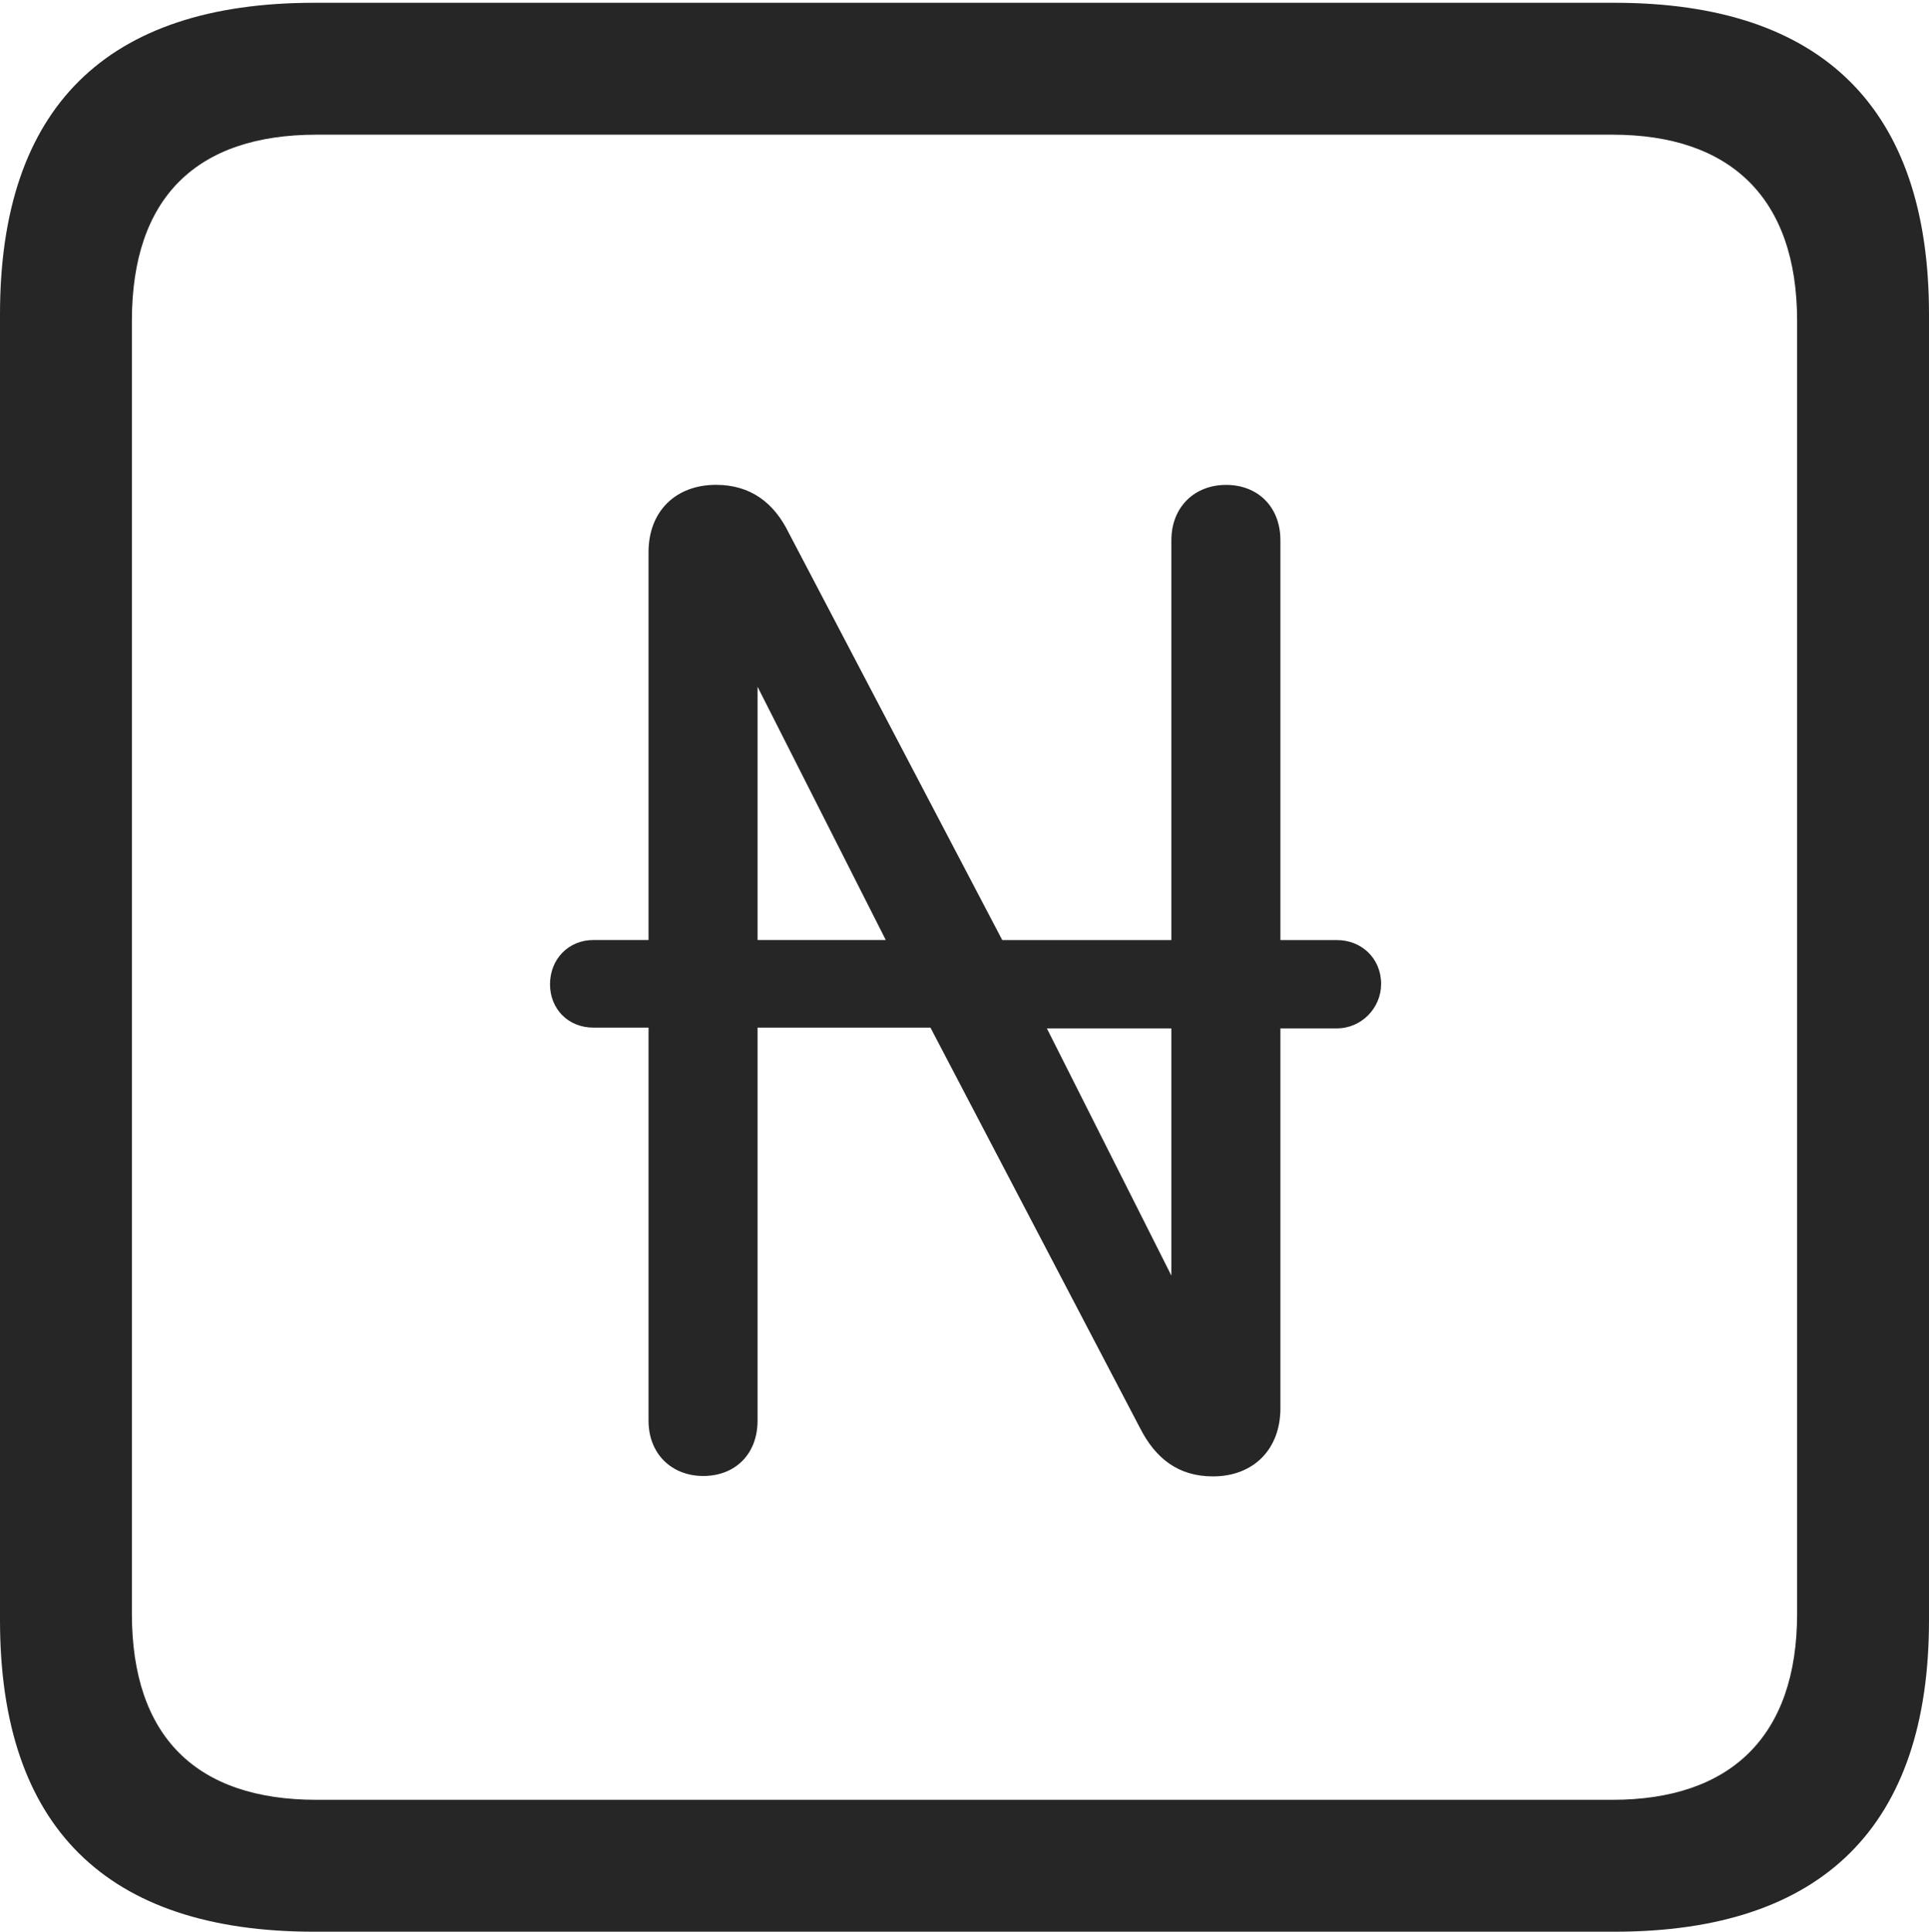 <?xml version="1.0" encoding="UTF-8"?>
<!--Generator: Apple Native CoreSVG 232.5-->
<!DOCTYPE svg
PUBLIC "-//W3C//DTD SVG 1.1//EN"
       "http://www.w3.org/Graphics/SVG/1.1/DTD/svg11.dtd">
<svg version="1.1" xmlns="http://www.w3.org/2000/svg" xmlns:xlink="http://www.w3.org/1999/xlink" width="88.409" height="88.537">
 <g>
  <rect height="88.537" opacity="0" width="88.409" x="0" y="0"/>
  <path d="M14.394 88.537L74.001 88.537C83.573 88.537 88.409 83.656 88.409 74.263L88.409 14.402C88.409 5.009 83.573 0.128 74.001 0.128L14.394 0.128C4.87 0.128 0 4.93 0 14.402L0 74.263C0 83.735 4.87 88.537 14.394 88.537ZM14.506 82.492C9.003 82.492 6.045 79.602 6.045 73.963L6.045 14.702C6.045 9.063 9.003 6.173 14.506 6.173L73.903 6.173C79.297 6.173 82.364 9.063 82.364 14.702L82.364 73.963C82.364 79.602 79.297 82.492 73.903 82.492Z" fill="#000000" fill-opacity="0.85"/>
  <path d="M25.208 45.116C25.208 46.223 26.018 47.1 27.204 47.1L29.723 47.1L29.723 65.111C29.723 66.652 30.799 67.649 32.23 67.649C33.692 67.649 34.72 66.652 34.72 65.111L34.72 47.1L42.644 47.1L52.251 65.456C52.963 66.851 54.009 67.668 55.591 67.668C57.438 67.668 58.683 66.438 58.683 64.545L58.683 47.134L61.27 47.134C62.406 47.134 63.299 46.192 63.299 45.101C63.299 43.927 62.406 43.087 61.27 43.087L58.683 43.087L58.683 24.763C58.683 23.237 57.656 22.225 56.194 22.225C54.747 22.225 53.686 23.237 53.686 24.763L53.686 43.087L45.935 43.087L36.155 24.433C35.476 23.039 34.397 22.222 32.815 22.222C30.967 22.222 29.723 23.436 29.723 25.311L29.723 43.084L27.204 43.084C26.052 43.084 25.208 43.958 25.208 45.116ZM34.72 43.084L34.72 31.476L40.596 43.084ZM47.98 47.134L53.686 47.134L53.686 58.465Z" fill="#000000" fill-opacity="0.85"/>
 </g>
</svg>
